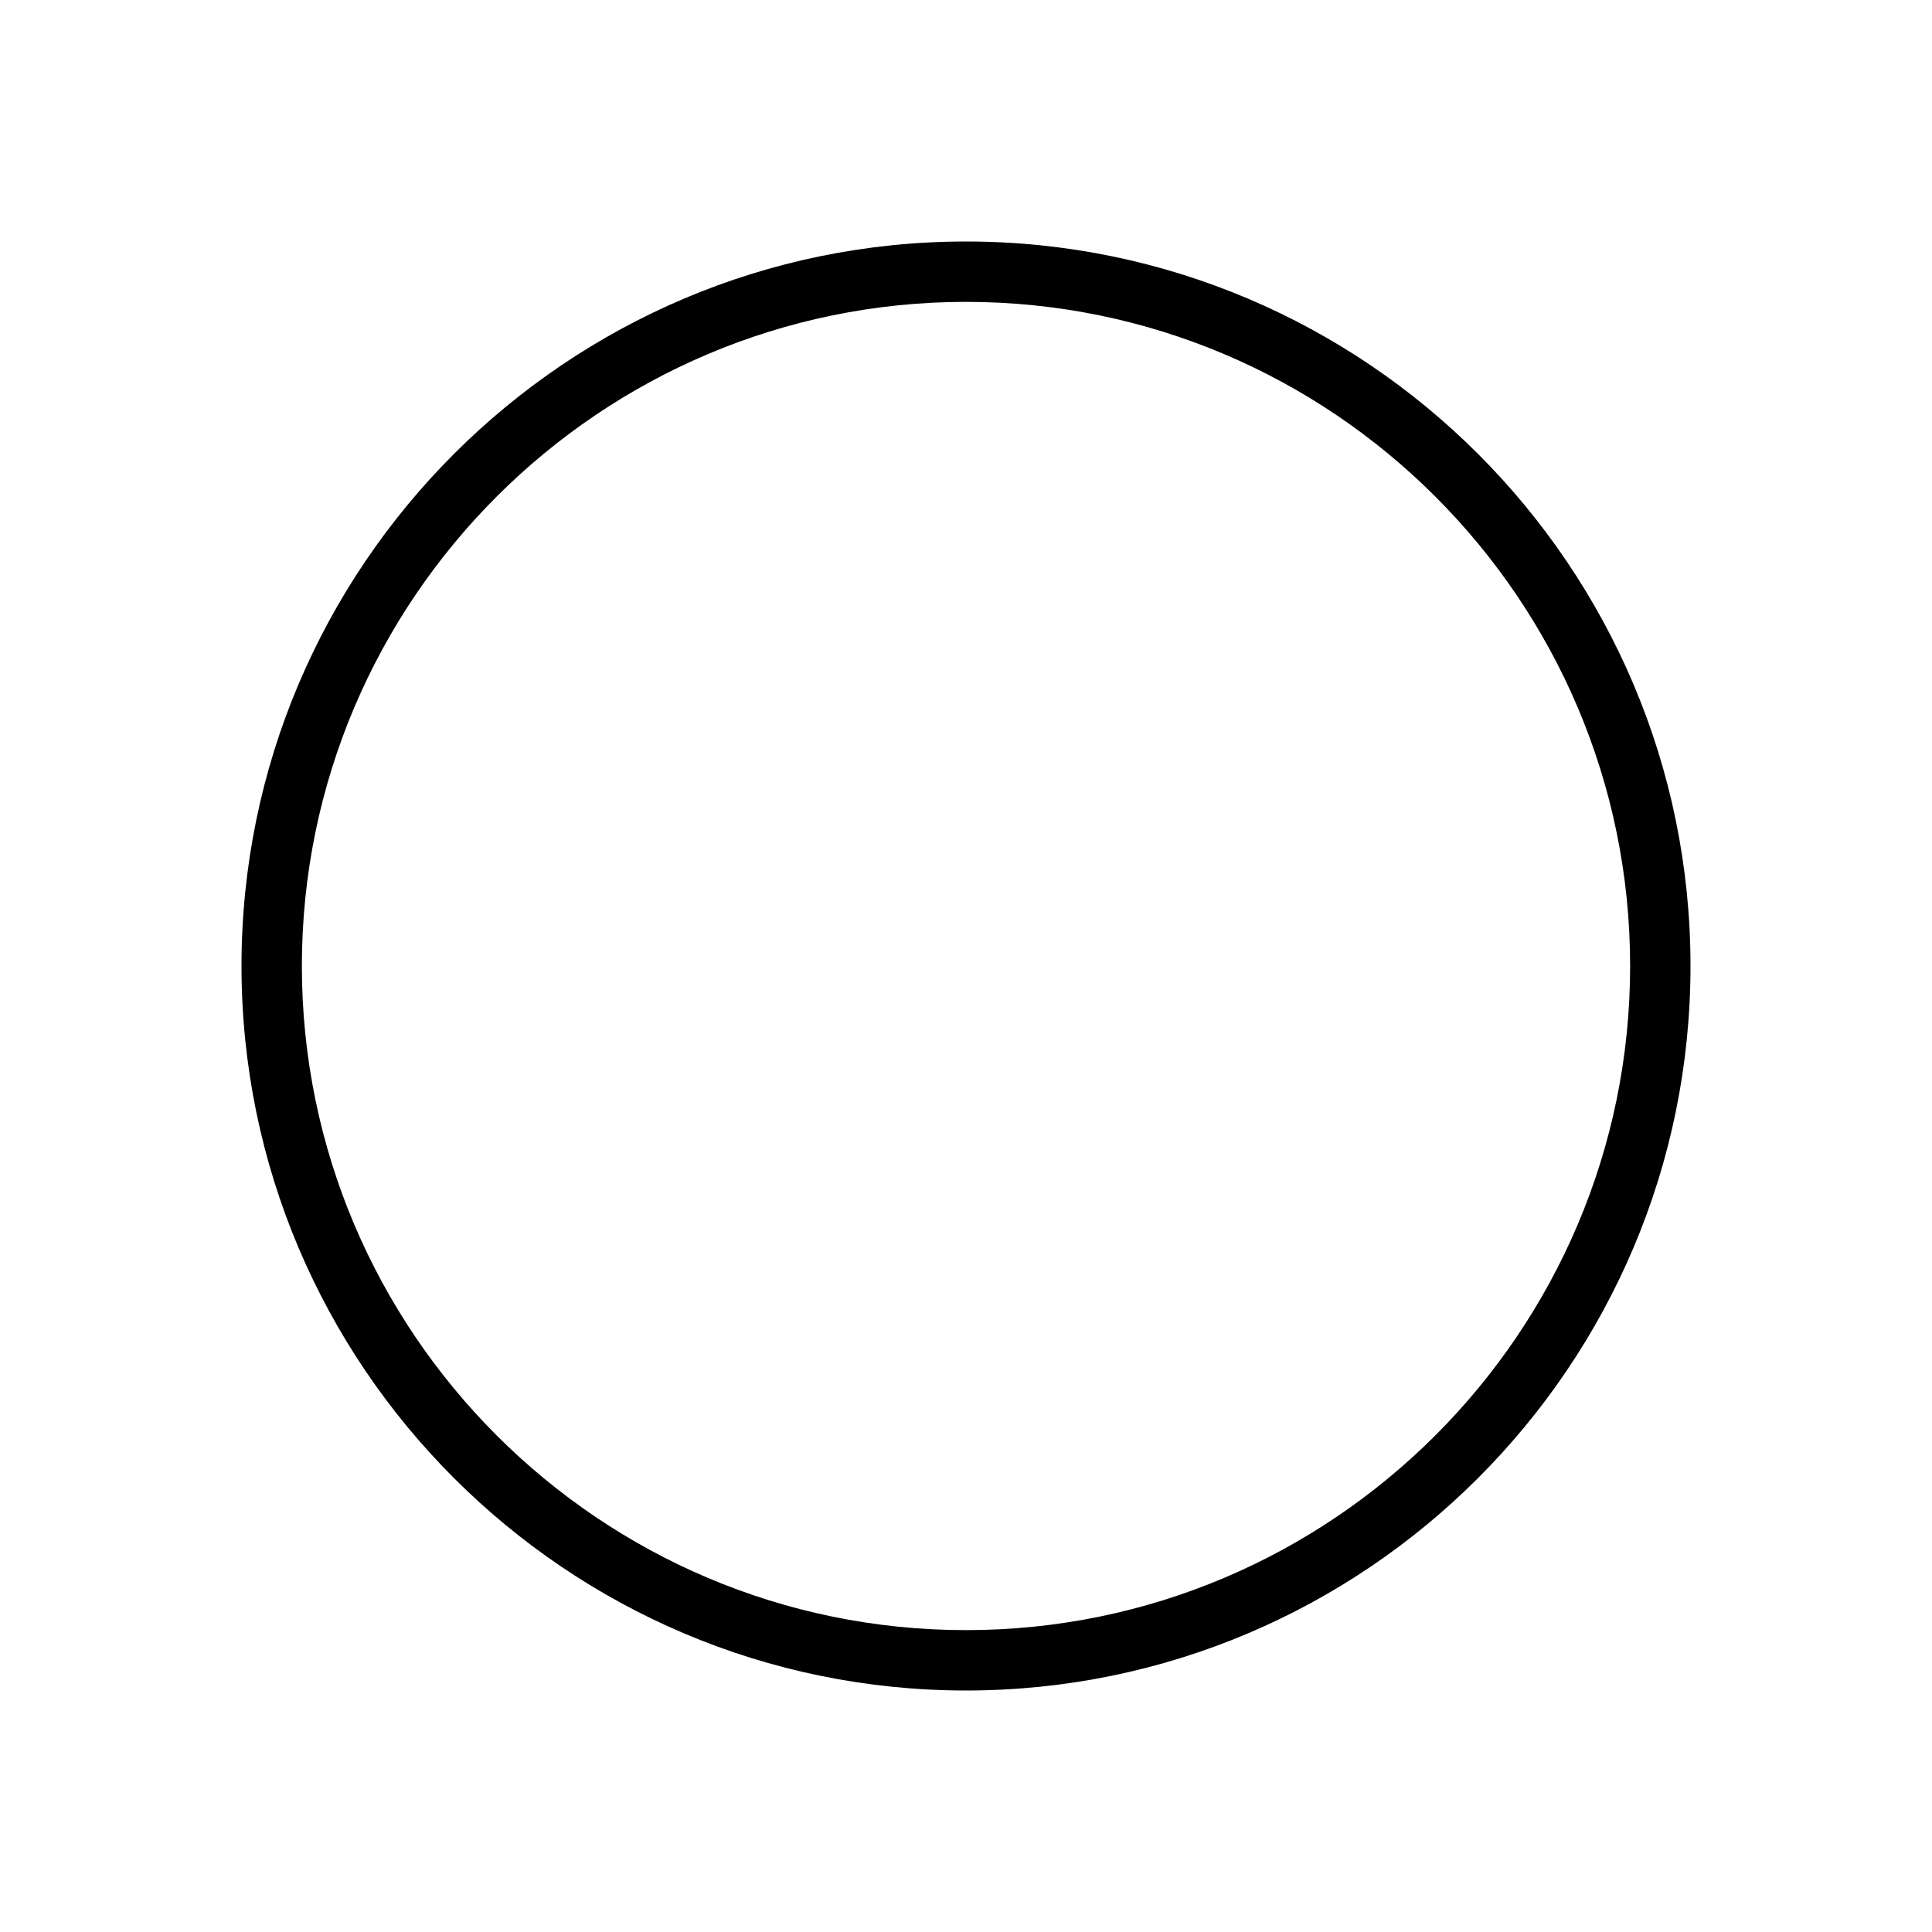 <svg version="1.1" xmlns="http://www.w3.org/2000/svg" width="32" height="32" viewBox="0 0 32 32">
<title>circle-8-8</title>
<path d="M16 4c-6.617 0-12 5.383-12 12s5.383 12 12 12 12-5.383 12-12-5.383-12-12-12zM16 27c-6.065 0-11-4.935-11-11s4.935-11 11-11 11 4.935 11 11-4.935 11-11 11z"></path>
</svg>
